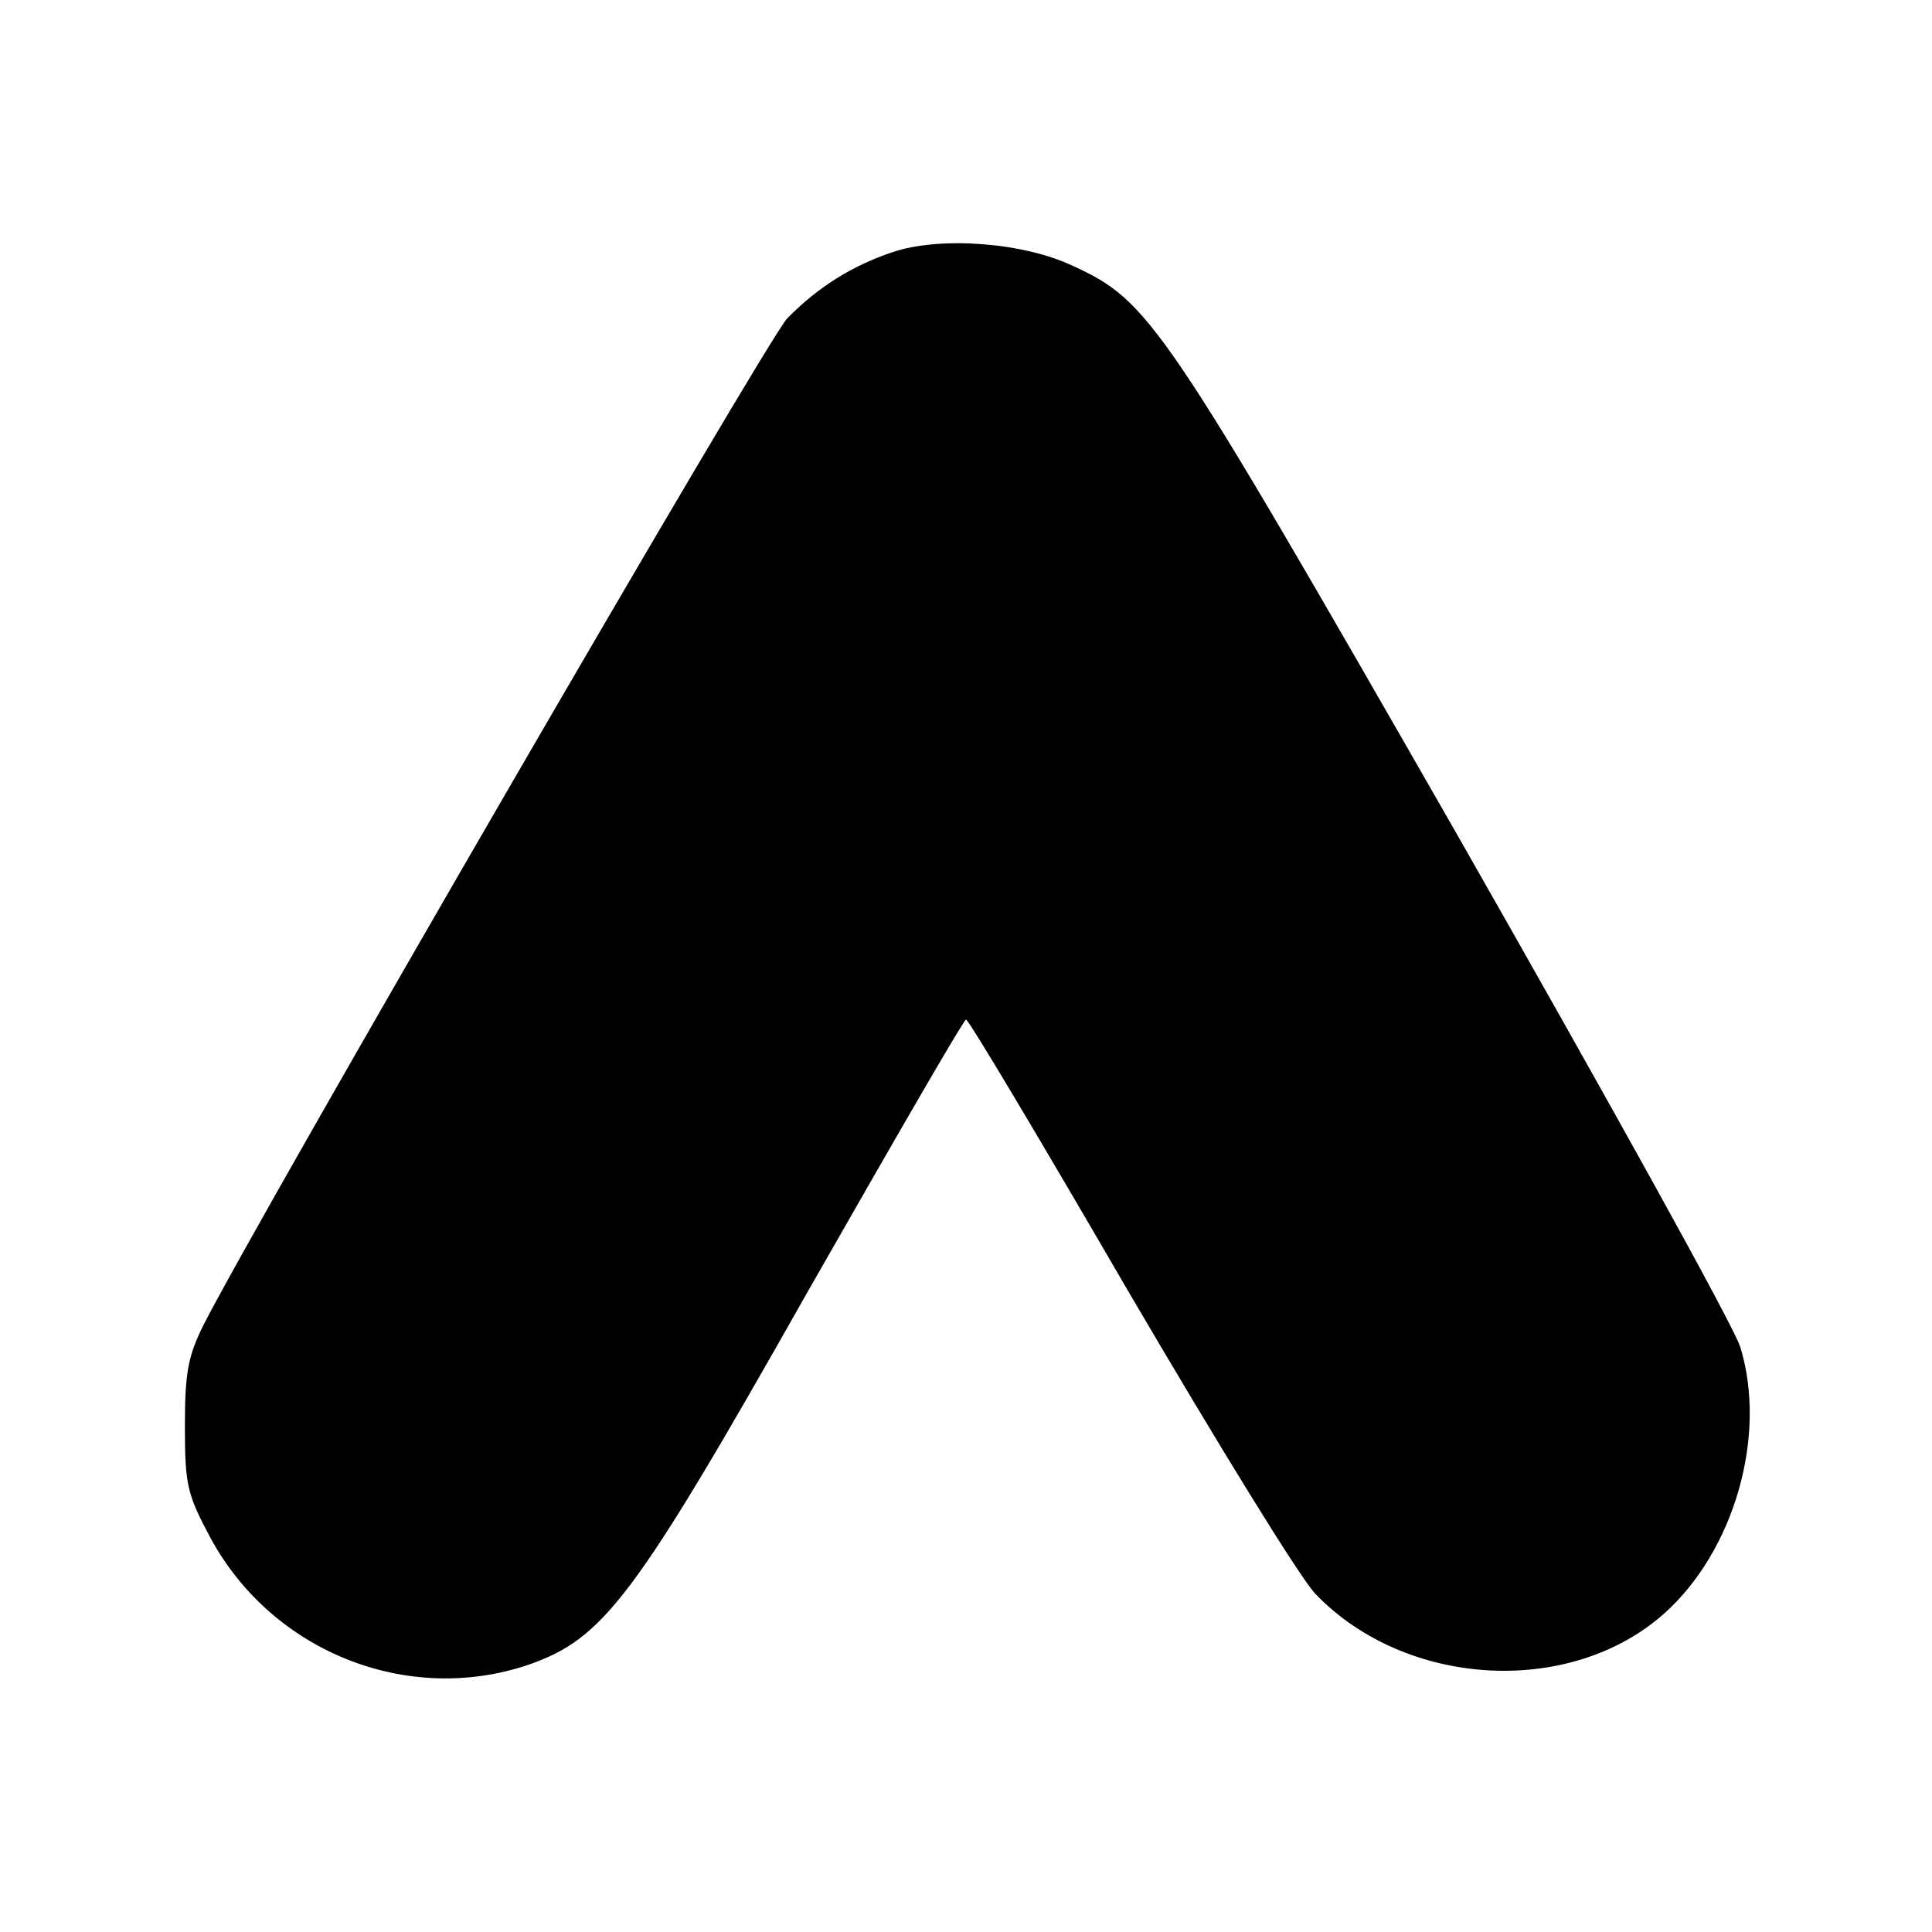 <?xml version="1.0" standalone="no"?>
<!DOCTYPE svg PUBLIC "-//W3C//DTD SVG 20010904//EN"
 "http://www.w3.org/TR/2001/REC-SVG-20010904/DTD/svg10.dtd">
<svg version="1.0" xmlns="http://www.w3.org/2000/svg"
 width="256pt" height="256pt" viewBox="0 0 256 256"
 preserveAspectRatio="xMidYMid meet">

<g transform="translate(0,256) scale(0.1,-0.1)"
fill="#000000" stroke="none">
<path d="M1183 2226 c-54 -18 -100 -47 -140 -88 -27 -28 -701 -1191 -773
-1333 -21 -42 -25 -64 -25 -135 0 -78 3 -90 34 -148 82 -151 261 -222 421
-168 100 35 140 87 370 494 113 198 207 361 210 361 3 1 100 -162 215 -360
116 -198 227 -379 248 -401 119 -124 336 -137 461 -27 94 83 138 237 102 354
-8 27 -179 335 -378 684 -389 679 -405 702 -507 749 -66 31 -175 39 -238 18z"/>
</g>
</svg>
